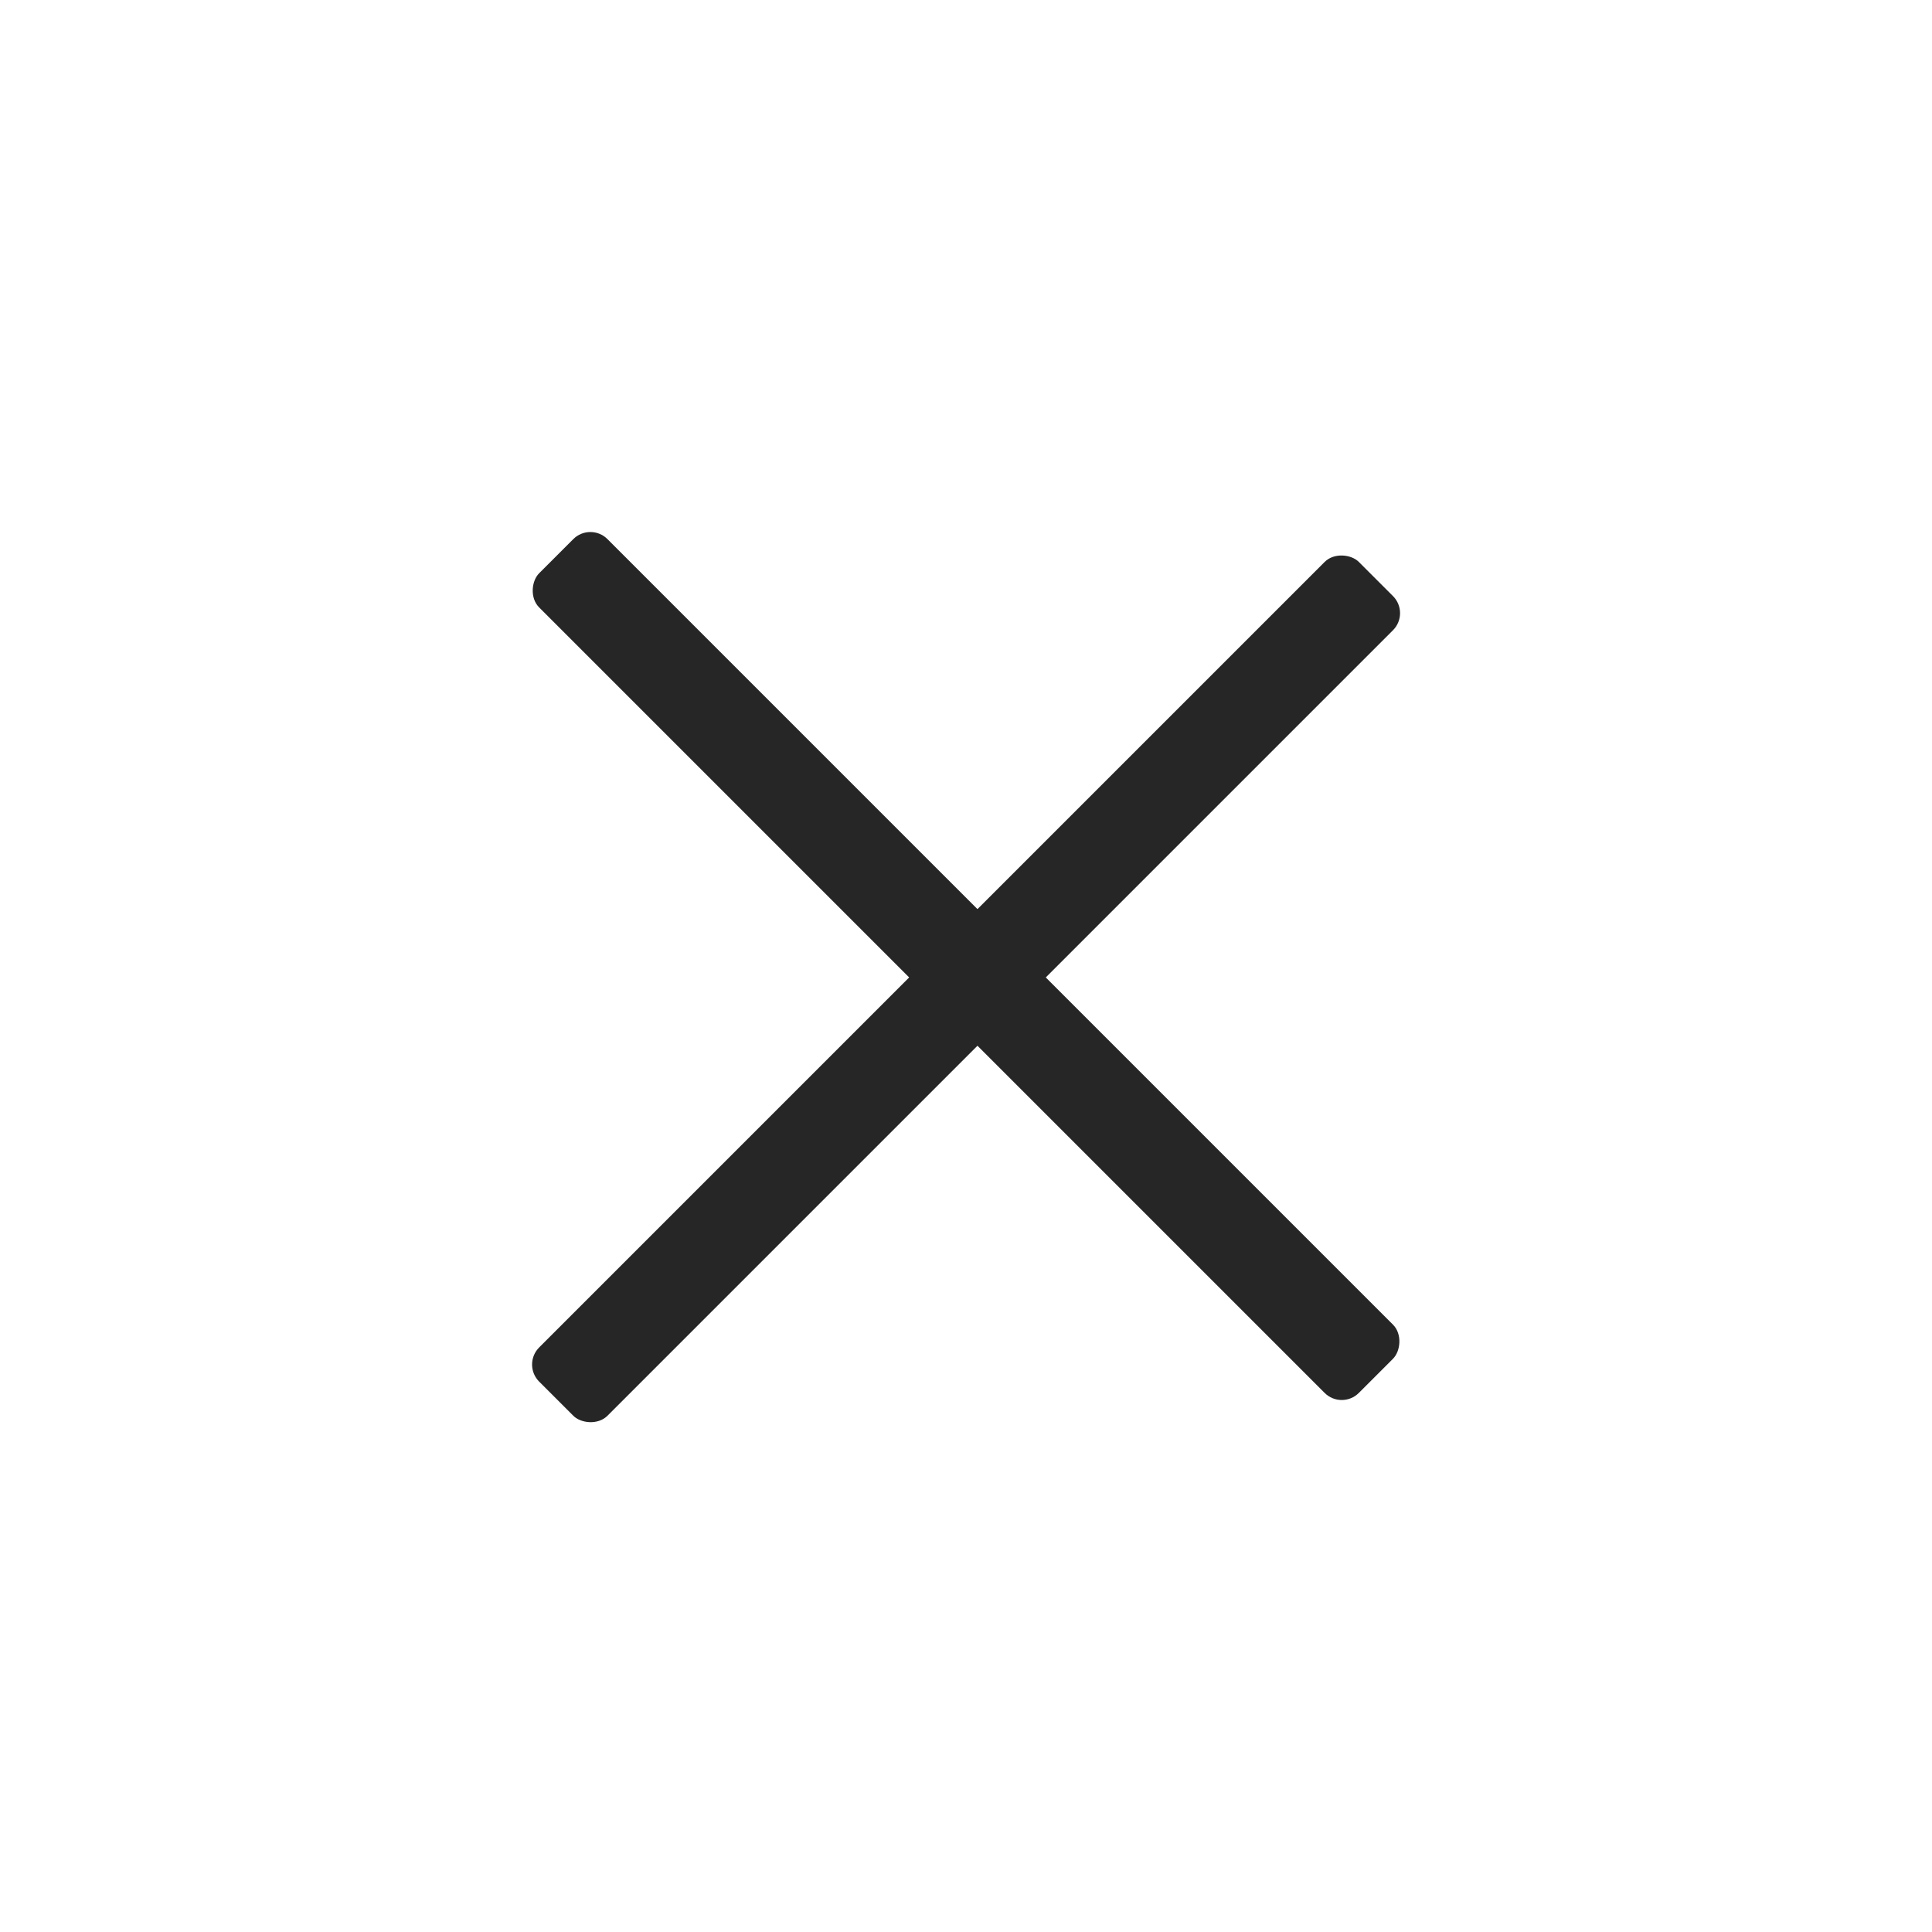 <svg width="40" height="40" viewBox="0 0 40 40" fill="none" xmlns="http://www.w3.org/2000/svg">
<g id="02.Icons/Burger_menu">
<rect id="Rectangle 1255" x="12.223" y="10.808" width="24" height="2" rx="0.5" transform="rotate(45 12.223 10.808)" fill="#262626"/>
<rect id="Rectangle 1257" x="10.809" y="28.251" width="24" height="2" rx="0.5" transform="rotate(-45 10.809 28.251)" fill="#262626"/>
</g>
</svg>
